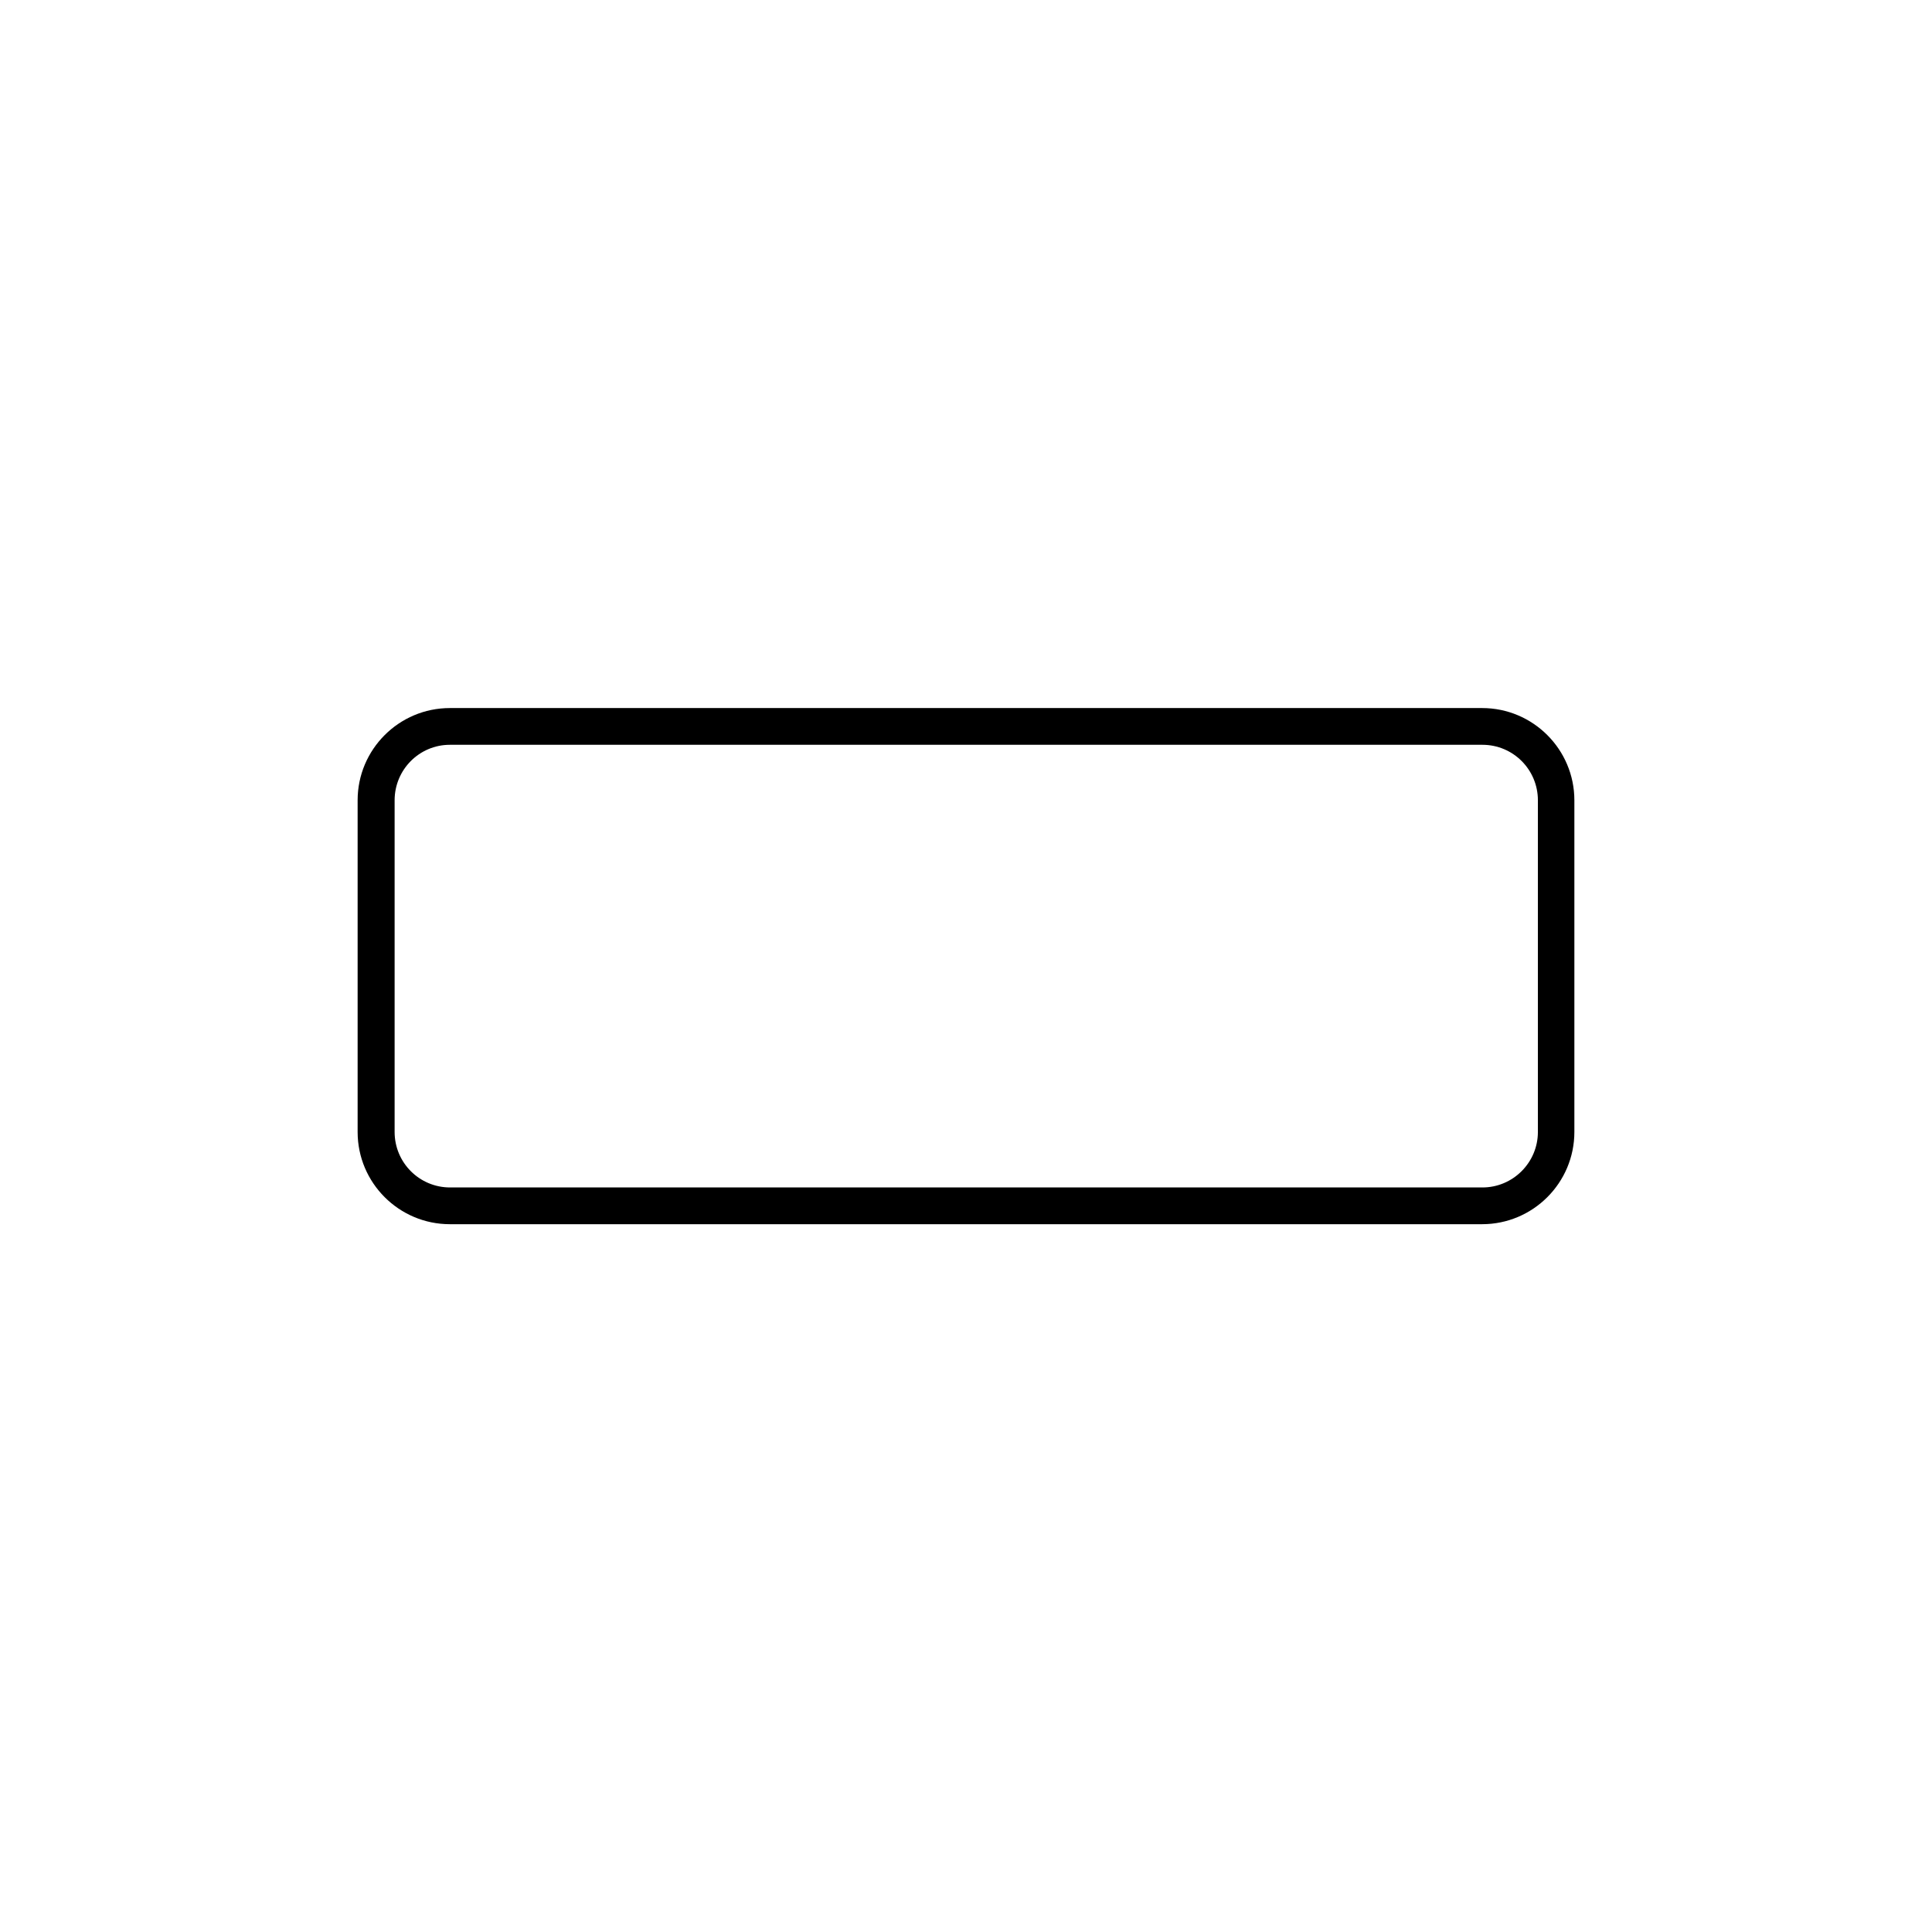 <?xml version="1.0" encoding="utf-8"?>
<!-- Generator: Adobe Illustrator 26.1.0, SVG Export Plug-In . SVG Version: 6.00 Build 0)  -->
<svg version="1.1" id="Layer_1" xmlns="http://www.w3.org/2000/svg" xmlns:xlink="http://www.w3.org/1999/xlink" x="0px" y="0px"
	 viewBox="0 0 752 752" style="enable-background:new 0 0 752 752;" xml:space="preserve">
<style type="text/css">
	.st0{clip-path:url(#SVGID_00000089541850154661833410000012114617571525577104_);}
	.st1{fill-rule:evenodd;clip-rule:evenodd;}
</style>
<g>
	<defs>
		<rect id="SVGID_1_" x="139.2" y="275" width="473.6" height="202"/>
	</defs>
	<clipPath id="SVGID_00000078021169831366498340000007302713862700089755_">
		<use xlink:href="#SVGID_1_"  style="overflow:visible;"/>
	</clipPath>
	<g style="clip-path:url(#SVGID_00000078021169831366498340000007302713862700089755_);">
		<path class="st1" d="M139.2,311.5c0-19.8,16.1-35.9,35.9-35.9h401.8c19.8,0,35.9,16.1,35.9,35.9v129.1c0,19.8-16.1,35.9-35.9,35.9
			H175.1c-19.8,0-35.9-16.1-35.9-35.9L139.2,311.5z M153.6,311.5v129.1c0,11.9,9.6,21.6,21.6,21.6h401.8c11.9,0,21.6-9.7,21.6-21.6
			V311.5c0-11.9-9.6-21.6-21.6-21.6H175.1C163.2,289.9,153.6,299.6,153.6,311.5L153.6,311.5z"/>
	</g>
</g>
</svg>
